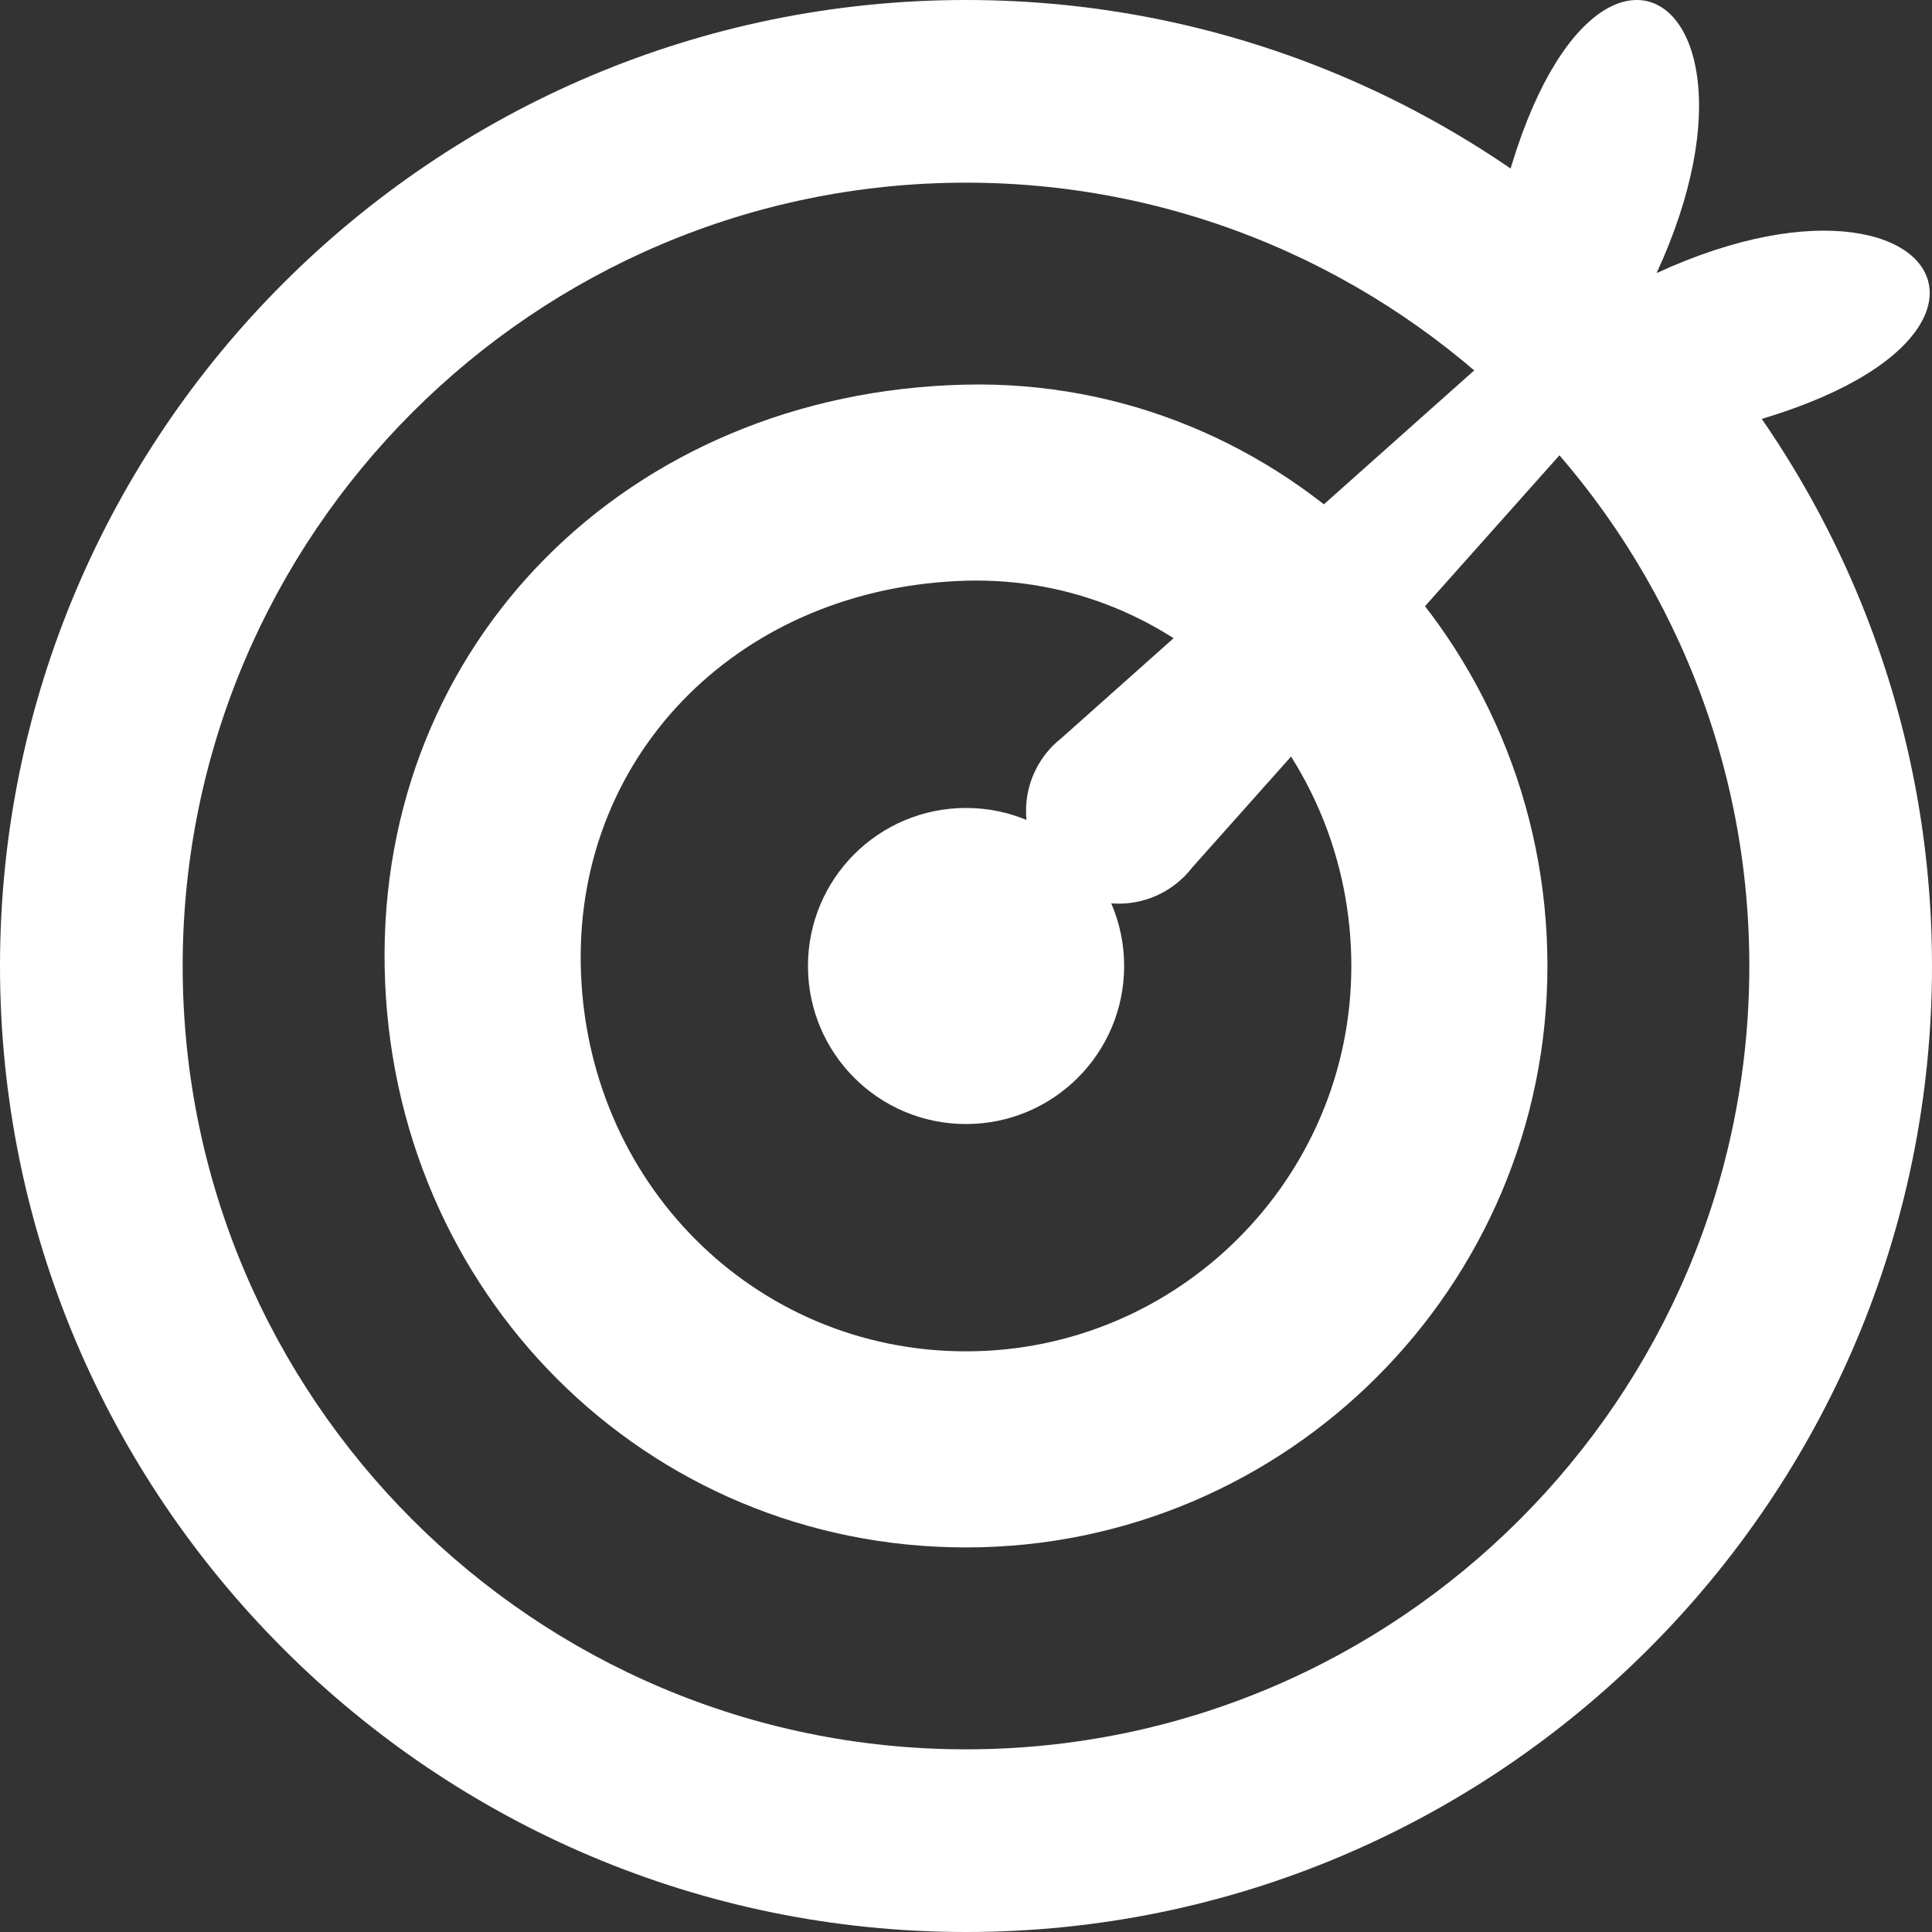 <svg width="20" height="20" viewBox="0 0 20 20" fill="none" xmlns="http://www.w3.org/2000/svg">
<rect x="0" y="0" width="20" height="20" fill="#333333" stroke="none"/>
<path d="M10 20C4.486 20 0 15.514 0 10C0 4.486 4.486 0 10 0C15.514 0 20 4.486 20 10C20 15.514 15.514 20 10 20ZM10 1.891C5.529 1.891 1.891 5.529 1.891 10C1.891 14.472 5.529 18.109 10 18.109C14.471 18.109 18.109 14.472 18.109 10C18.109 5.529 14.471 1.891 10 1.891Z" fill="#FFFFFF"/>
<path d="M10 16.019C6.688 16.019 4.045 13.382 3.982 10.015C3.919 6.661 6.498 4.067 9.981 3.982C13.294 3.899 16.019 6.632 16.019 10C16.019 13.319 13.319 16.019 10 16.019ZM10.111 6.01C10.08 6.01 10.049 6.011 10.018 6.011C7.692 6.068 5.97 7.777 6.012 9.987C6.053 12.231 7.806 13.989 10 13.989C12.199 13.989 13.989 12.199 13.989 10C13.989 7.8 12.249 6.01 10.111 6.01Z" fill="#FFFFFF"/>
<path d="M10 11.636C10.904 11.636 11.637 10.904 11.637 10C11.637 9.096 10.904 8.364 10 8.364C9.096 8.364 8.364 9.096 8.364 10C8.364 10.904 9.096 11.636 10 11.636Z" fill="#FFFFFF"/>
<path d="M11.228 9.168L10.787 8.728L9.553 9.962L9.554 9.962C9.552 9.964 9.55 9.965 9.548 9.967C9.427 10.088 9.427 10.286 9.548 10.408C9.67 10.529 9.867 10.529 9.989 10.408C9.991 10.406 9.992 10.404 9.994 10.402L9.994 10.403L11.228 9.168Z" fill="#FFFFFF"/>
<path d="M17.149 2.827C18.68 -0.492 15.76 -1.725 15.267 3.829L10.988 7.641C10.959 7.664 10.93 7.689 10.903 7.716C10.901 7.717 10.9 7.719 10.898 7.721L10.895 7.724L10.895 7.724C10.528 8.1 10.53 8.701 10.903 9.074C11.275 9.446 11.876 9.448 12.252 9.081L12.252 9.082L12.255 9.078C12.257 9.077 12.259 9.075 12.26 9.074C12.288 9.046 12.312 9.018 12.335 8.988L16.147 4.709C21.701 4.216 20.469 1.297 17.149 2.827Z" fill="#FFFFFF"/>
</svg>
